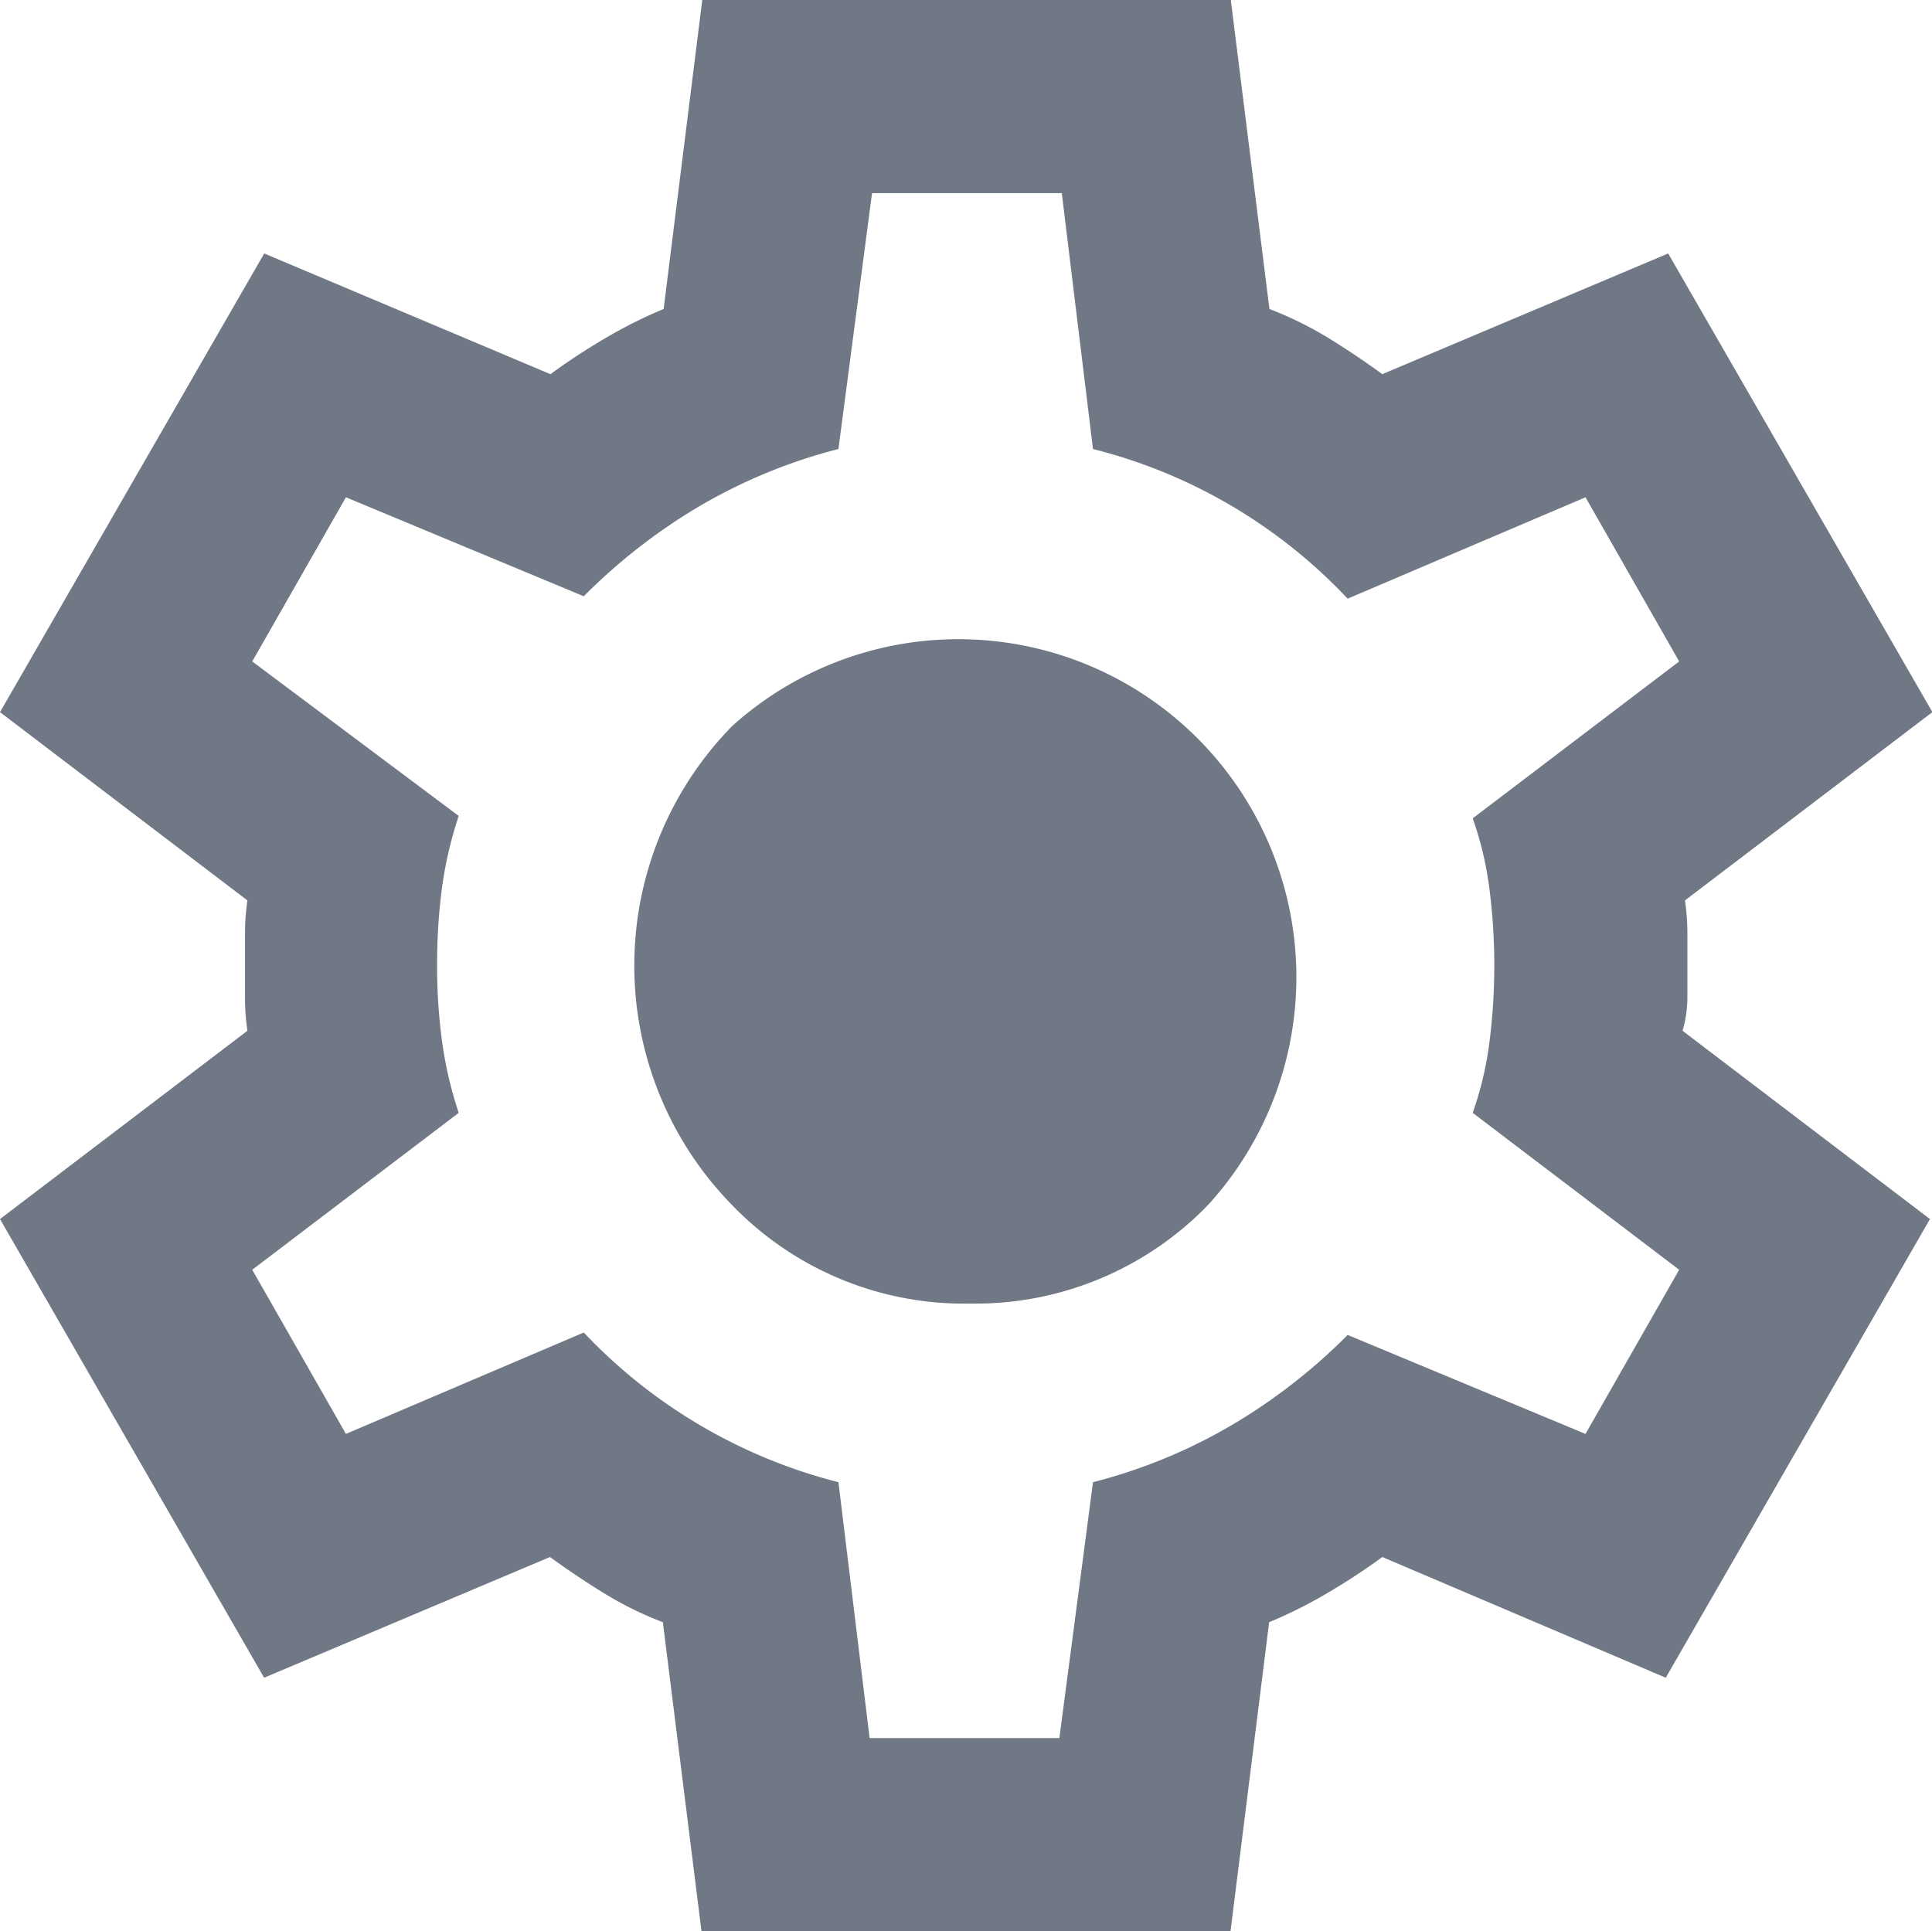 <svg id="Settings" xmlns="http://www.w3.org/2000/svg" xmlns:xlink="http://www.w3.org/1999/xlink" width="20.006" height="20" viewBox="0 0 20.006 20">
  <defs>
    <clipPath id="clip-path">
      <rect id="Rectangle_6983" data-name="Rectangle 6983" width="20.006" height="20" fill="none"/>
    </clipPath>
  </defs>
  <g id="Groupe_5855" data-name="Groupe 5855" clip-path="url(#clip-path)">
    <path id="Tracé_1887" data-name="Tracé 1887" d="M7.264,20l-.4-3.2a3.624,3.624,0,0,1-.609-.3q-.286-.176-.56-.375l-2.96,1.25L0,12.625l2.562-1.95a2.392,2.392,0,0,1-.025-.338V9.662a2.378,2.378,0,0,1,.025-.337L0,7.375l2.736-4.75L5.7,3.875q.273-.2.572-.375a4.8,4.8,0,0,1,.6-.3l.4-3.2h5.473l.4,3.2a3.751,3.751,0,0,1,.61.3c.19.117.377.242.559.375l2.96-1.25,2.736,4.75-2.562,1.95a2.378,2.378,0,0,1,.025.337v.675a1.251,1.251,0,0,1-.05.338l2.562,1.95-2.736,4.75-2.935-1.25q-.273.2-.572.375a4.8,4.8,0,0,1-.6.3l-.4,3.2Zm1.741-2H10.97l.348-2.65a5.535,5.535,0,0,0,1.431-.588,5.923,5.923,0,0,0,1.206-.937l2.463,1.025.97-1.7L15.25,11.525a3.522,3.522,0,0,0,.174-.738,6.289,6.289,0,0,0,0-1.575,3.528,3.528,0,0,0-.174-.737L17.388,6.85l-.97-1.7L13.955,6.2a5.445,5.445,0,0,0-2.637-1.55L10.995,2H9.03L8.682,4.65a5.561,5.561,0,0,0-1.43.587,5.969,5.969,0,0,0-1.207.938L3.582,5.15l-.97,1.7L4.75,8.45a4.1,4.1,0,0,0-.174.75,6.116,6.116,0,0,0-.05.8,5.909,5.909,0,0,0,.05.775,4.1,4.1,0,0,0,.174.75L2.612,13.15l.97,1.7L6.045,13.8a5.486,5.486,0,0,0,2.637,1.55Zm1.045-4.5a3.348,3.348,0,0,0,2.463-1.025A3.5,3.5,0,0,0,7.584,7.517l-.008.008a3.543,3.543,0,0,0,0,4.95A3.335,3.335,0,0,0,10.05,13.5" fill="#707785"/>
  </g>
</svg>